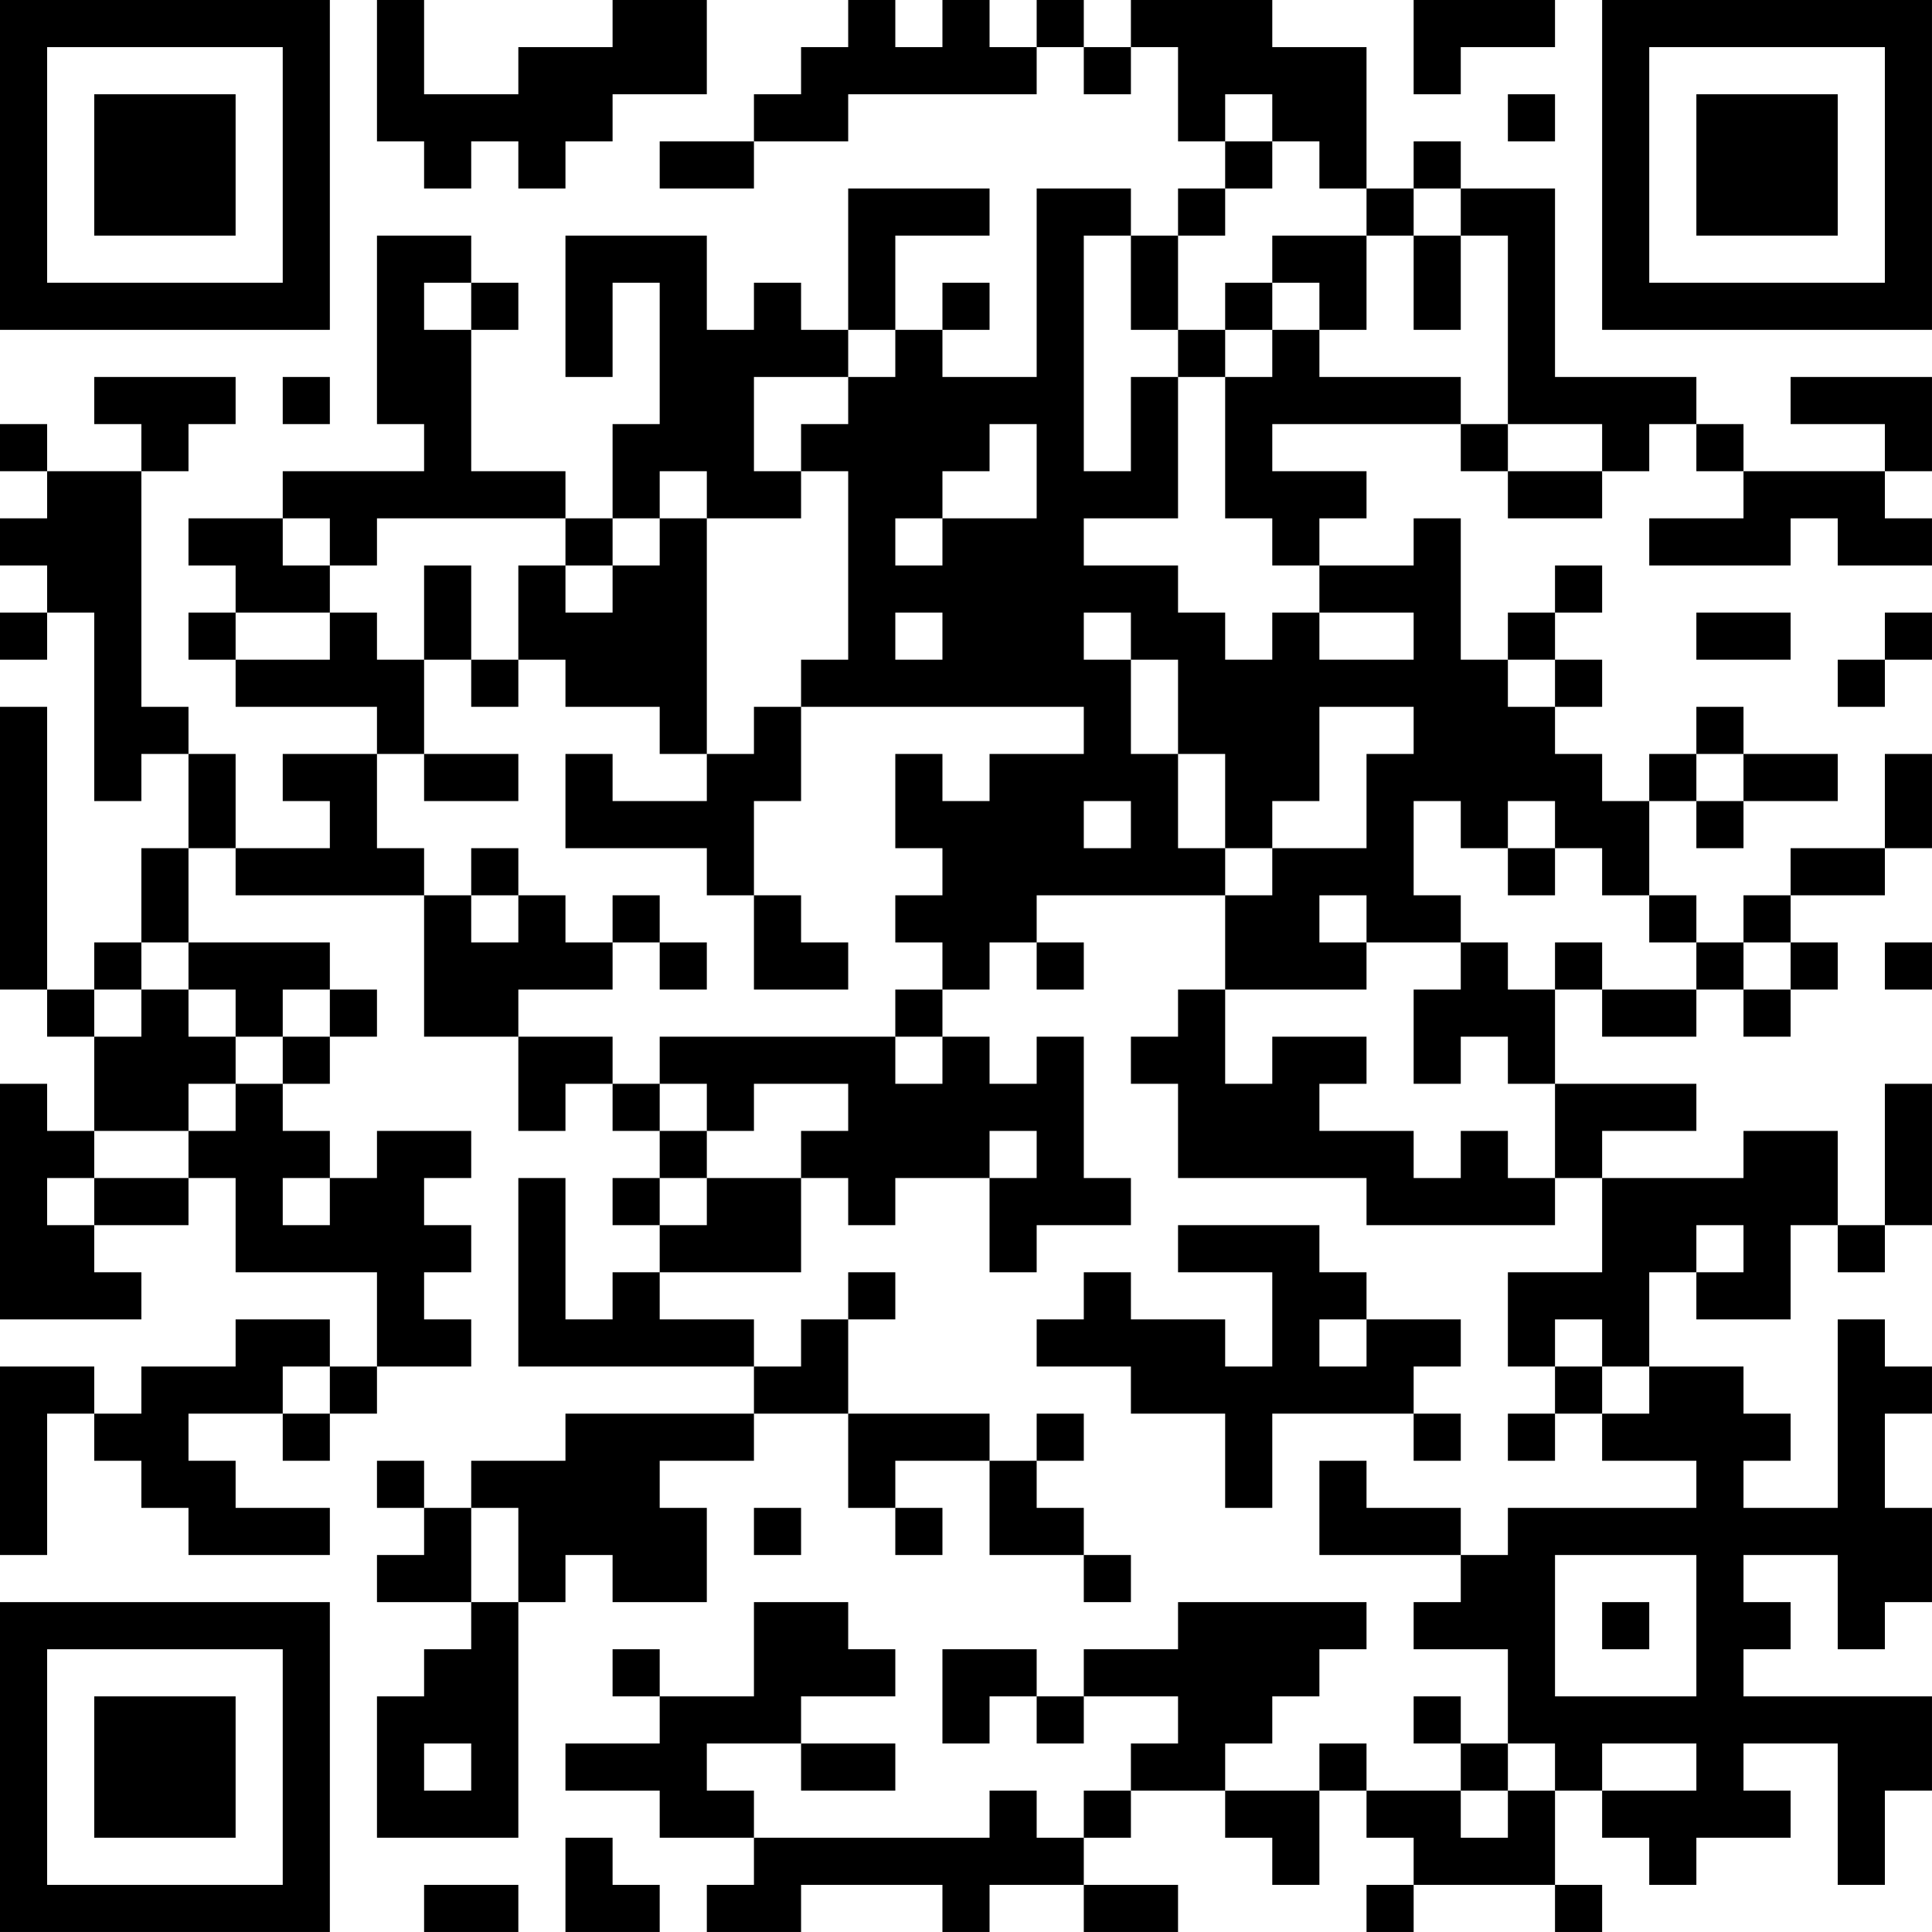 <?xml version="1.0" encoding="UTF-8"?>
<svg xmlns="http://www.w3.org/2000/svg" version="1.1" width="200" height="200" viewBox="0 0 200 200"><rect x="0" y="0" width="200" height="200" fill="#ffffff"/><g transform="scale(4.878)"><g transform="translate(0,0)"><path fill-rule="evenodd" d="M8 0L8 3L9 3L9 4L10 4L10 3L11 3L11 4L12 4L12 3L13 3L13 2L15 2L15 0L13 0L13 1L11 1L11 2L9 2L9 0ZM18 0L18 1L17 1L17 2L16 2L16 3L14 3L14 4L16 4L16 3L18 3L18 2L22 2L22 1L23 1L23 2L24 2L24 1L25 1L25 3L26 3L26 4L25 4L25 5L24 5L24 4L22 4L22 8L20 8L20 7L21 7L21 6L20 6L20 7L19 7L19 5L21 5L21 4L18 4L18 7L17 7L17 6L16 6L16 7L15 7L15 5L12 5L12 8L13 8L13 6L14 6L14 9L13 9L13 11L12 11L12 10L10 10L10 7L11 7L11 6L10 6L10 5L8 5L8 9L9 9L9 10L6 10L6 11L4 11L4 12L5 12L5 13L4 13L4 14L5 14L5 15L8 15L8 16L6 16L6 17L7 17L7 18L5 18L5 16L4 16L4 15L3 15L3 10L4 10L4 9L5 9L5 8L2 8L2 9L3 9L3 10L1 10L1 9L0 9L0 10L1 10L1 11L0 11L0 12L1 12L1 13L0 13L0 14L1 14L1 13L2 13L2 17L3 17L3 16L4 16L4 18L3 18L3 20L2 20L2 21L1 21L1 15L0 15L0 21L1 21L1 22L2 22L2 24L1 24L1 23L0 23L0 28L3 28L3 27L2 27L2 26L4 26L4 25L5 25L5 27L8 27L8 29L7 29L7 28L5 28L5 29L3 29L3 30L2 30L2 29L0 29L0 33L1 33L1 30L2 30L2 31L3 31L3 32L4 32L4 33L7 33L7 32L5 32L5 31L4 31L4 30L6 30L6 31L7 31L7 30L8 30L8 29L10 29L10 28L9 28L9 27L10 27L10 26L9 26L9 25L10 25L10 24L8 24L8 25L7 25L7 24L6 24L6 23L7 23L7 22L8 22L8 21L7 21L7 20L4 20L4 18L5 18L5 19L9 19L9 22L11 22L11 24L12 24L12 23L13 23L13 24L14 24L14 25L13 25L13 26L14 26L14 27L13 27L13 28L12 28L12 25L11 25L11 29L16 29L16 30L12 30L12 31L10 31L10 32L9 32L9 31L8 31L8 32L9 32L9 33L8 33L8 34L10 34L10 35L9 35L9 36L8 36L8 39L11 39L11 34L12 34L12 33L13 33L13 34L15 34L15 32L14 32L14 31L16 31L16 30L18 30L18 32L19 32L19 33L20 33L20 32L19 32L19 31L21 31L21 33L23 33L23 34L24 34L24 33L23 33L23 32L22 32L22 31L23 31L23 30L22 30L22 31L21 31L21 30L18 30L18 28L19 28L19 27L18 27L18 28L17 28L17 29L16 29L16 28L14 28L14 27L17 27L17 25L18 25L18 26L19 26L19 25L21 25L21 27L22 27L22 26L24 26L24 25L23 25L23 22L22 22L22 23L21 23L21 22L20 22L20 21L21 21L21 20L22 20L22 21L23 21L23 20L22 20L22 19L26 19L26 21L25 21L25 22L24 22L24 23L25 23L25 25L29 25L29 26L33 26L33 25L34 25L34 27L32 27L32 29L33 29L33 30L32 30L32 31L33 31L33 30L34 30L34 31L36 31L36 32L32 32L32 33L31 33L31 32L29 32L29 31L28 31L28 33L31 33L31 34L30 34L30 35L32 35L32 37L31 37L31 36L30 36L30 37L31 37L31 38L29 38L29 37L28 37L28 38L26 38L26 37L27 37L27 36L28 36L28 35L29 35L29 34L25 34L25 35L23 35L23 36L22 36L22 35L20 35L20 37L21 37L21 36L22 36L22 37L23 37L23 36L25 36L25 37L24 37L24 38L23 38L23 39L22 39L22 38L21 38L21 39L16 39L16 38L15 38L15 37L17 37L17 38L19 38L19 37L17 37L17 36L19 36L19 35L18 35L18 34L16 34L16 36L14 36L14 35L13 35L13 36L14 36L14 37L12 37L12 38L14 38L14 39L16 39L16 40L15 40L15 41L17 41L17 40L20 40L20 41L21 41L21 40L23 40L23 41L25 41L25 40L23 40L23 39L24 39L24 38L26 38L26 39L27 39L27 40L28 40L28 38L29 38L29 39L30 39L30 40L29 40L29 41L30 41L30 40L33 40L33 41L34 41L34 40L33 40L33 38L34 38L34 39L35 39L35 40L36 40L36 39L38 39L38 38L37 38L37 37L39 37L39 40L40 40L40 38L41 38L41 36L37 36L37 35L38 35L38 34L37 34L37 33L39 33L39 35L40 35L40 34L41 34L41 32L40 32L40 30L41 30L41 29L40 29L40 28L39 28L39 32L37 32L37 31L38 31L38 30L37 30L37 29L35 29L35 27L36 27L36 28L38 28L38 26L39 26L39 27L40 27L40 26L41 26L41 23L40 23L40 26L39 26L39 24L37 24L37 25L34 25L34 24L36 24L36 23L33 23L33 21L34 21L34 22L36 22L36 21L37 21L37 22L38 22L38 21L39 21L39 20L38 20L38 19L40 19L40 18L41 18L41 16L40 16L40 18L38 18L38 19L37 19L37 20L36 20L36 19L35 19L35 17L36 17L36 18L37 18L37 17L39 17L39 16L37 16L37 15L36 15L36 16L35 16L35 17L34 17L34 16L33 16L33 15L34 15L34 14L33 14L33 13L34 13L34 12L33 12L33 13L32 13L32 14L31 14L31 11L30 11L30 12L28 12L28 11L29 11L29 10L27 10L27 9L31 9L31 10L32 10L32 11L34 11L34 10L35 10L35 9L36 9L36 10L37 10L37 11L35 11L35 12L38 12L38 11L39 11L39 12L41 12L41 11L40 11L40 10L41 10L41 8L38 8L38 9L40 9L40 10L37 10L37 9L36 9L36 8L33 8L33 4L31 4L31 3L30 3L30 4L29 4L29 1L27 1L27 0L24 0L24 1L23 1L23 0L22 0L22 1L21 1L21 0L20 0L20 1L19 1L19 0ZM30 0L30 2L31 2L31 1L33 1L33 0ZM26 2L26 3L27 3L27 4L26 4L26 5L25 5L25 7L24 7L24 5L23 5L23 10L24 10L24 8L25 8L25 11L23 11L23 12L25 12L25 13L26 13L26 14L27 14L27 13L28 13L28 14L30 14L30 13L28 13L28 12L27 12L27 11L26 11L26 8L27 8L27 7L28 7L28 8L31 8L31 9L32 9L32 10L34 10L34 9L32 9L32 5L31 5L31 4L30 4L30 5L29 5L29 4L28 4L28 3L27 3L27 2ZM32 2L32 3L33 3L33 2ZM27 5L27 6L26 6L26 7L25 7L25 8L26 8L26 7L27 7L27 6L28 6L28 7L29 7L29 5ZM30 5L30 7L31 7L31 5ZM9 6L9 7L10 7L10 6ZM18 7L18 8L16 8L16 10L17 10L17 11L15 11L15 10L14 10L14 11L13 11L13 12L12 12L12 11L8 11L8 12L7 12L7 11L6 11L6 12L7 12L7 13L5 13L5 14L7 14L7 13L8 13L8 14L9 14L9 16L8 16L8 18L9 18L9 19L10 19L10 20L11 20L11 19L12 19L12 20L13 20L13 21L11 21L11 22L13 22L13 23L14 23L14 24L15 24L15 25L14 25L14 26L15 26L15 25L17 25L17 24L18 24L18 23L16 23L16 24L15 24L15 23L14 23L14 22L19 22L19 23L20 23L20 22L19 22L19 21L20 21L20 20L19 20L19 19L20 19L20 18L19 18L19 16L20 16L20 17L21 17L21 16L23 16L23 15L17 15L17 14L18 14L18 10L17 10L17 9L18 9L18 8L19 8L19 7ZM6 8L6 9L7 9L7 8ZM21 9L21 10L20 10L20 11L19 11L19 12L20 12L20 11L22 11L22 9ZM14 11L14 12L13 12L13 13L12 13L12 12L11 12L11 14L10 14L10 12L9 12L9 14L10 14L10 15L11 15L11 14L12 14L12 15L14 15L14 16L15 16L15 17L13 17L13 16L12 16L12 18L15 18L15 19L16 19L16 21L18 21L18 20L17 20L17 19L16 19L16 17L17 17L17 15L16 15L16 16L15 16L15 11ZM19 13L19 14L20 14L20 13ZM23 13L23 14L24 14L24 16L25 16L25 18L26 18L26 19L27 19L27 18L29 18L29 16L30 16L30 15L28 15L28 17L27 17L27 18L26 18L26 16L25 16L25 14L24 14L24 13ZM36 13L36 14L38 14L38 13ZM40 13L40 14L39 14L39 15L40 15L40 14L41 14L41 13ZM32 14L32 15L33 15L33 14ZM9 16L9 17L11 17L11 16ZM36 16L36 17L37 17L37 16ZM23 17L23 18L24 18L24 17ZM30 17L30 19L31 19L31 20L29 20L29 19L28 19L28 20L29 20L29 21L26 21L26 23L27 23L27 22L29 22L29 23L28 23L28 24L30 24L30 25L31 25L31 24L32 24L32 25L33 25L33 23L32 23L32 22L31 22L31 23L30 23L30 21L31 21L31 20L32 20L32 21L33 21L33 20L34 20L34 21L36 21L36 20L35 20L35 19L34 19L34 18L33 18L33 17L32 17L32 18L31 18L31 17ZM10 18L10 19L11 19L11 18ZM32 18L32 19L33 19L33 18ZM13 19L13 20L14 20L14 21L15 21L15 20L14 20L14 19ZM3 20L3 21L2 21L2 22L3 22L3 21L4 21L4 22L5 22L5 23L4 23L4 24L2 24L2 25L1 25L1 26L2 26L2 25L4 25L4 24L5 24L5 23L6 23L6 22L7 22L7 21L6 21L6 22L5 22L5 21L4 21L4 20ZM37 20L37 21L38 21L38 20ZM40 20L40 21L41 21L41 20ZM21 24L21 25L22 25L22 24ZM6 25L6 26L7 26L7 25ZM25 26L25 27L27 27L27 29L26 29L26 28L24 28L24 27L23 27L23 28L22 28L22 29L24 29L24 30L26 30L26 32L27 32L27 30L30 30L30 31L31 31L31 30L30 30L30 29L31 29L31 28L29 28L29 27L28 27L28 26ZM36 26L36 27L37 27L37 26ZM28 28L28 29L29 29L29 28ZM33 28L33 29L34 29L34 30L35 30L35 29L34 29L34 28ZM6 29L6 30L7 30L7 29ZM10 32L10 34L11 34L11 32ZM16 32L16 33L17 33L17 32ZM33 33L33 36L36 36L36 33ZM34 34L34 35L35 35L35 34ZM9 37L9 38L10 38L10 37ZM32 37L32 38L31 38L31 39L32 39L32 38L33 38L33 37ZM34 37L34 38L36 38L36 37ZM12 39L12 41L14 41L14 40L13 40L13 39ZM9 40L9 41L11 41L11 40ZM0 0L0 7L7 7L7 0ZM1 1L1 6L6 6L6 1ZM2 2L2 5L5 5L5 2ZM34 0L34 7L41 7L41 0ZM35 1L35 6L40 6L40 1ZM36 2L36 5L39 5L39 2ZM0 34L0 41L7 41L7 34ZM1 35L1 40L6 40L6 35ZM2 36L2 39L5 39L5 36Z" fill="#000000"/></g></g></svg>
